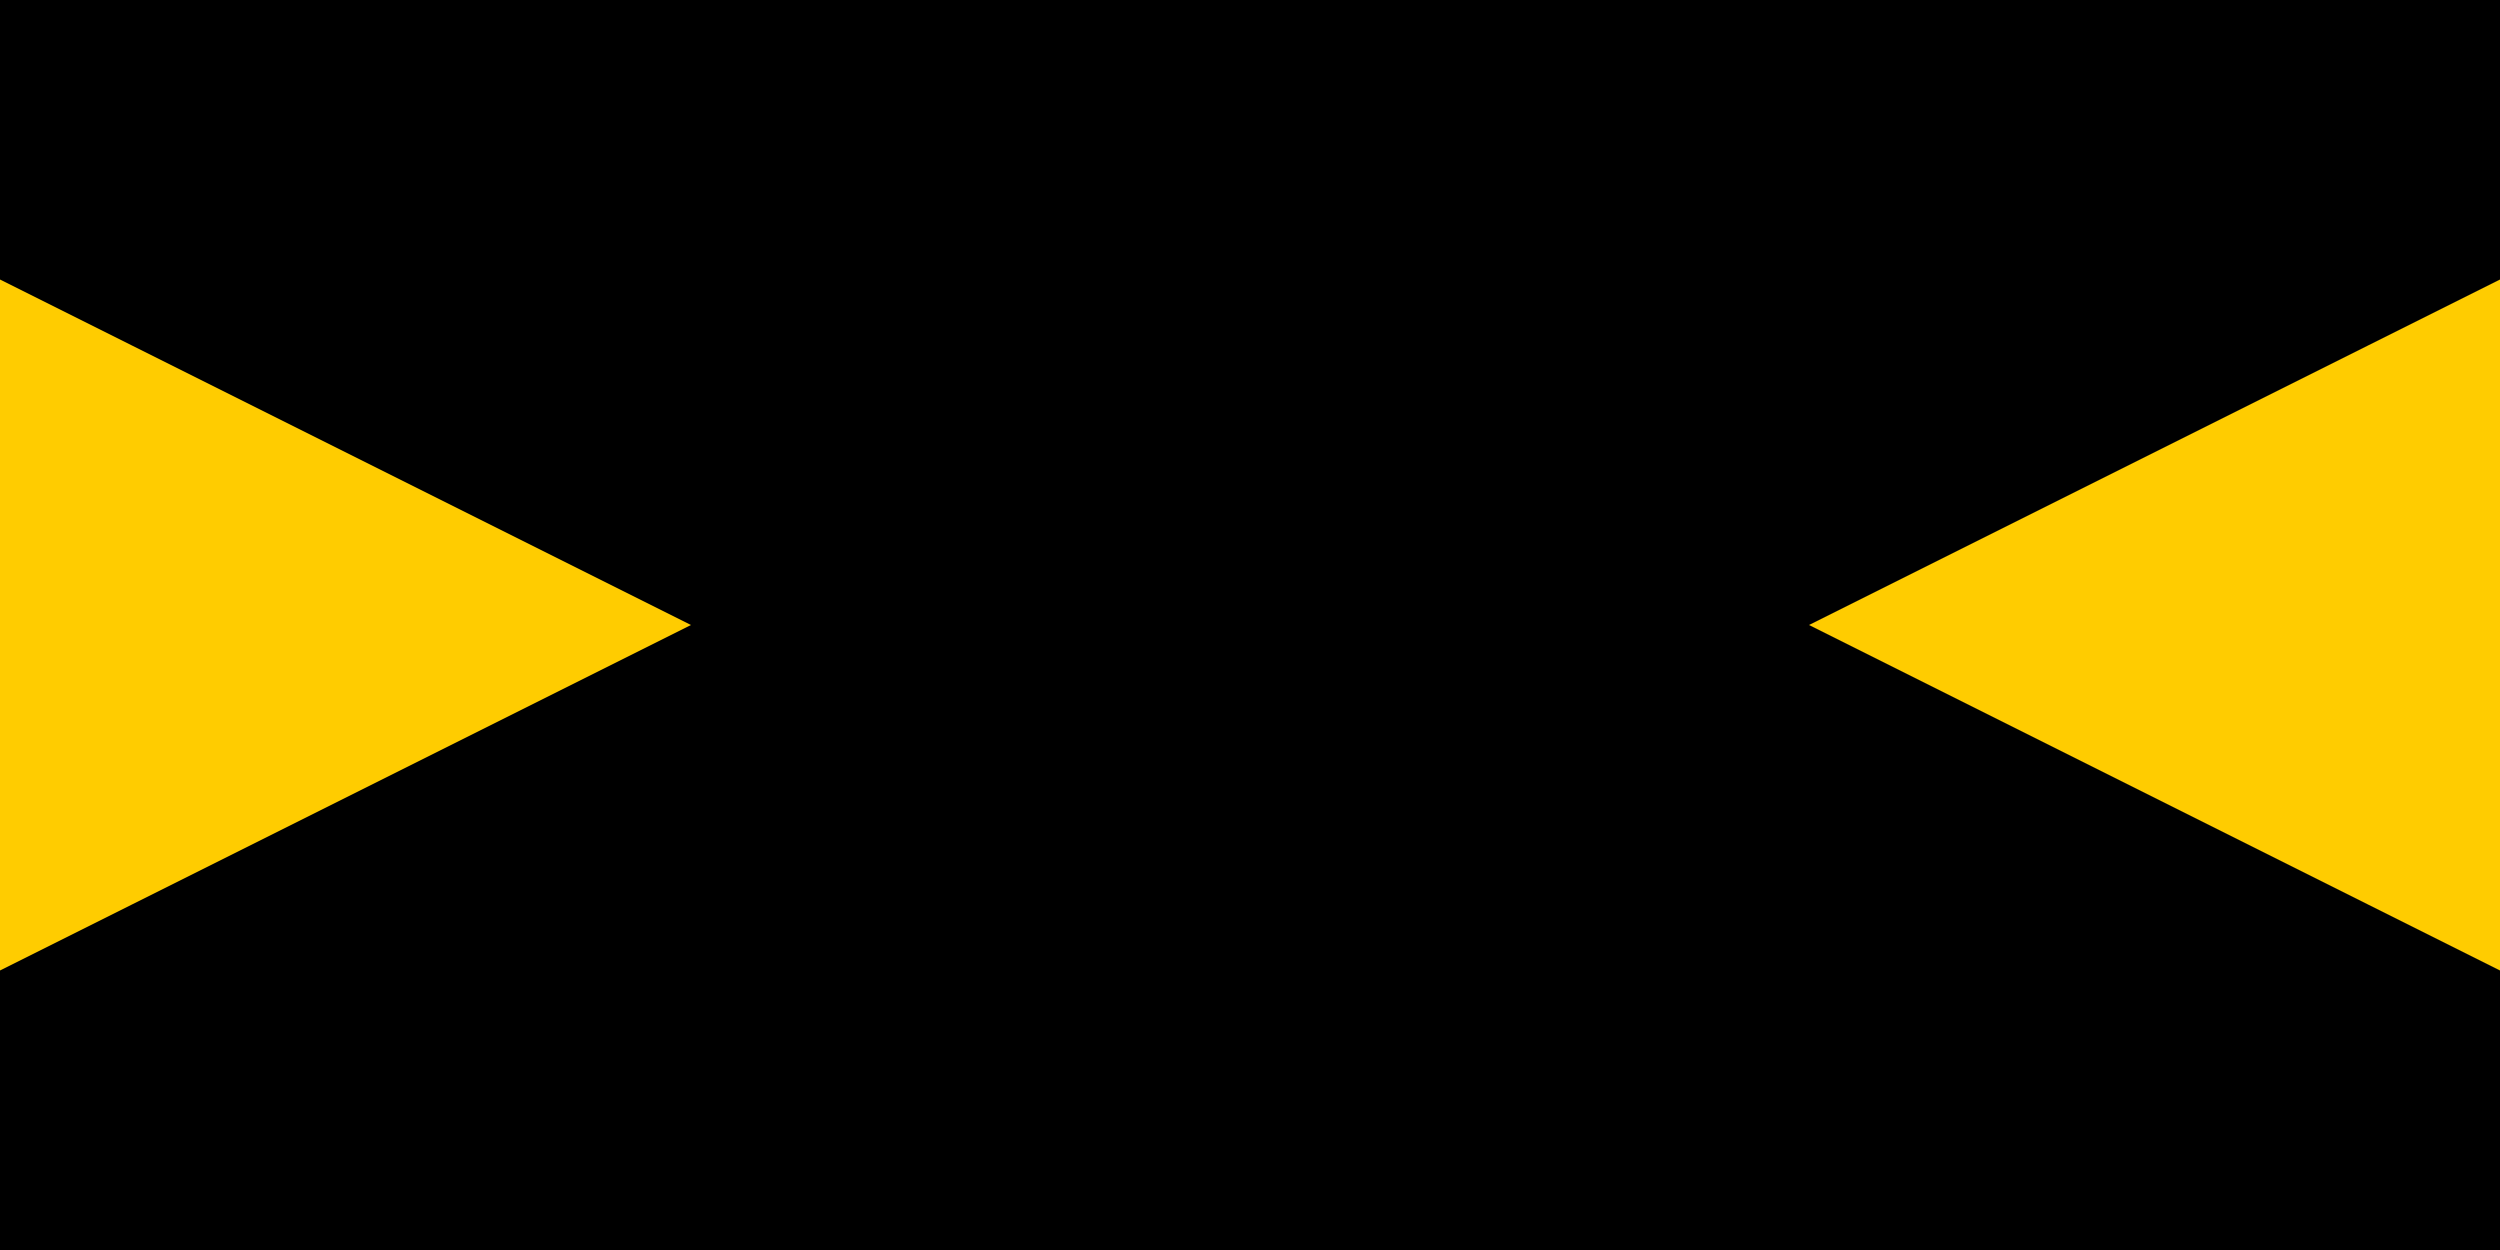 <svg xmlns="http://www.w3.org/2000/svg" viewBox="0 0 2000 1000">
	<path fill="#FC0" d="M0 0h2000v1000H0z" stroke-width="1000"/>
	<path stroke="#000" stroke-width="400" d="M0 0l2000 1000m0-1000L0 1000"/>
	<path d="M200-33l800 800 800-800" stroke-width="1000"/>
	<path d="M200 1033l800-800 800 800" stroke-width="1000"/>
</svg>